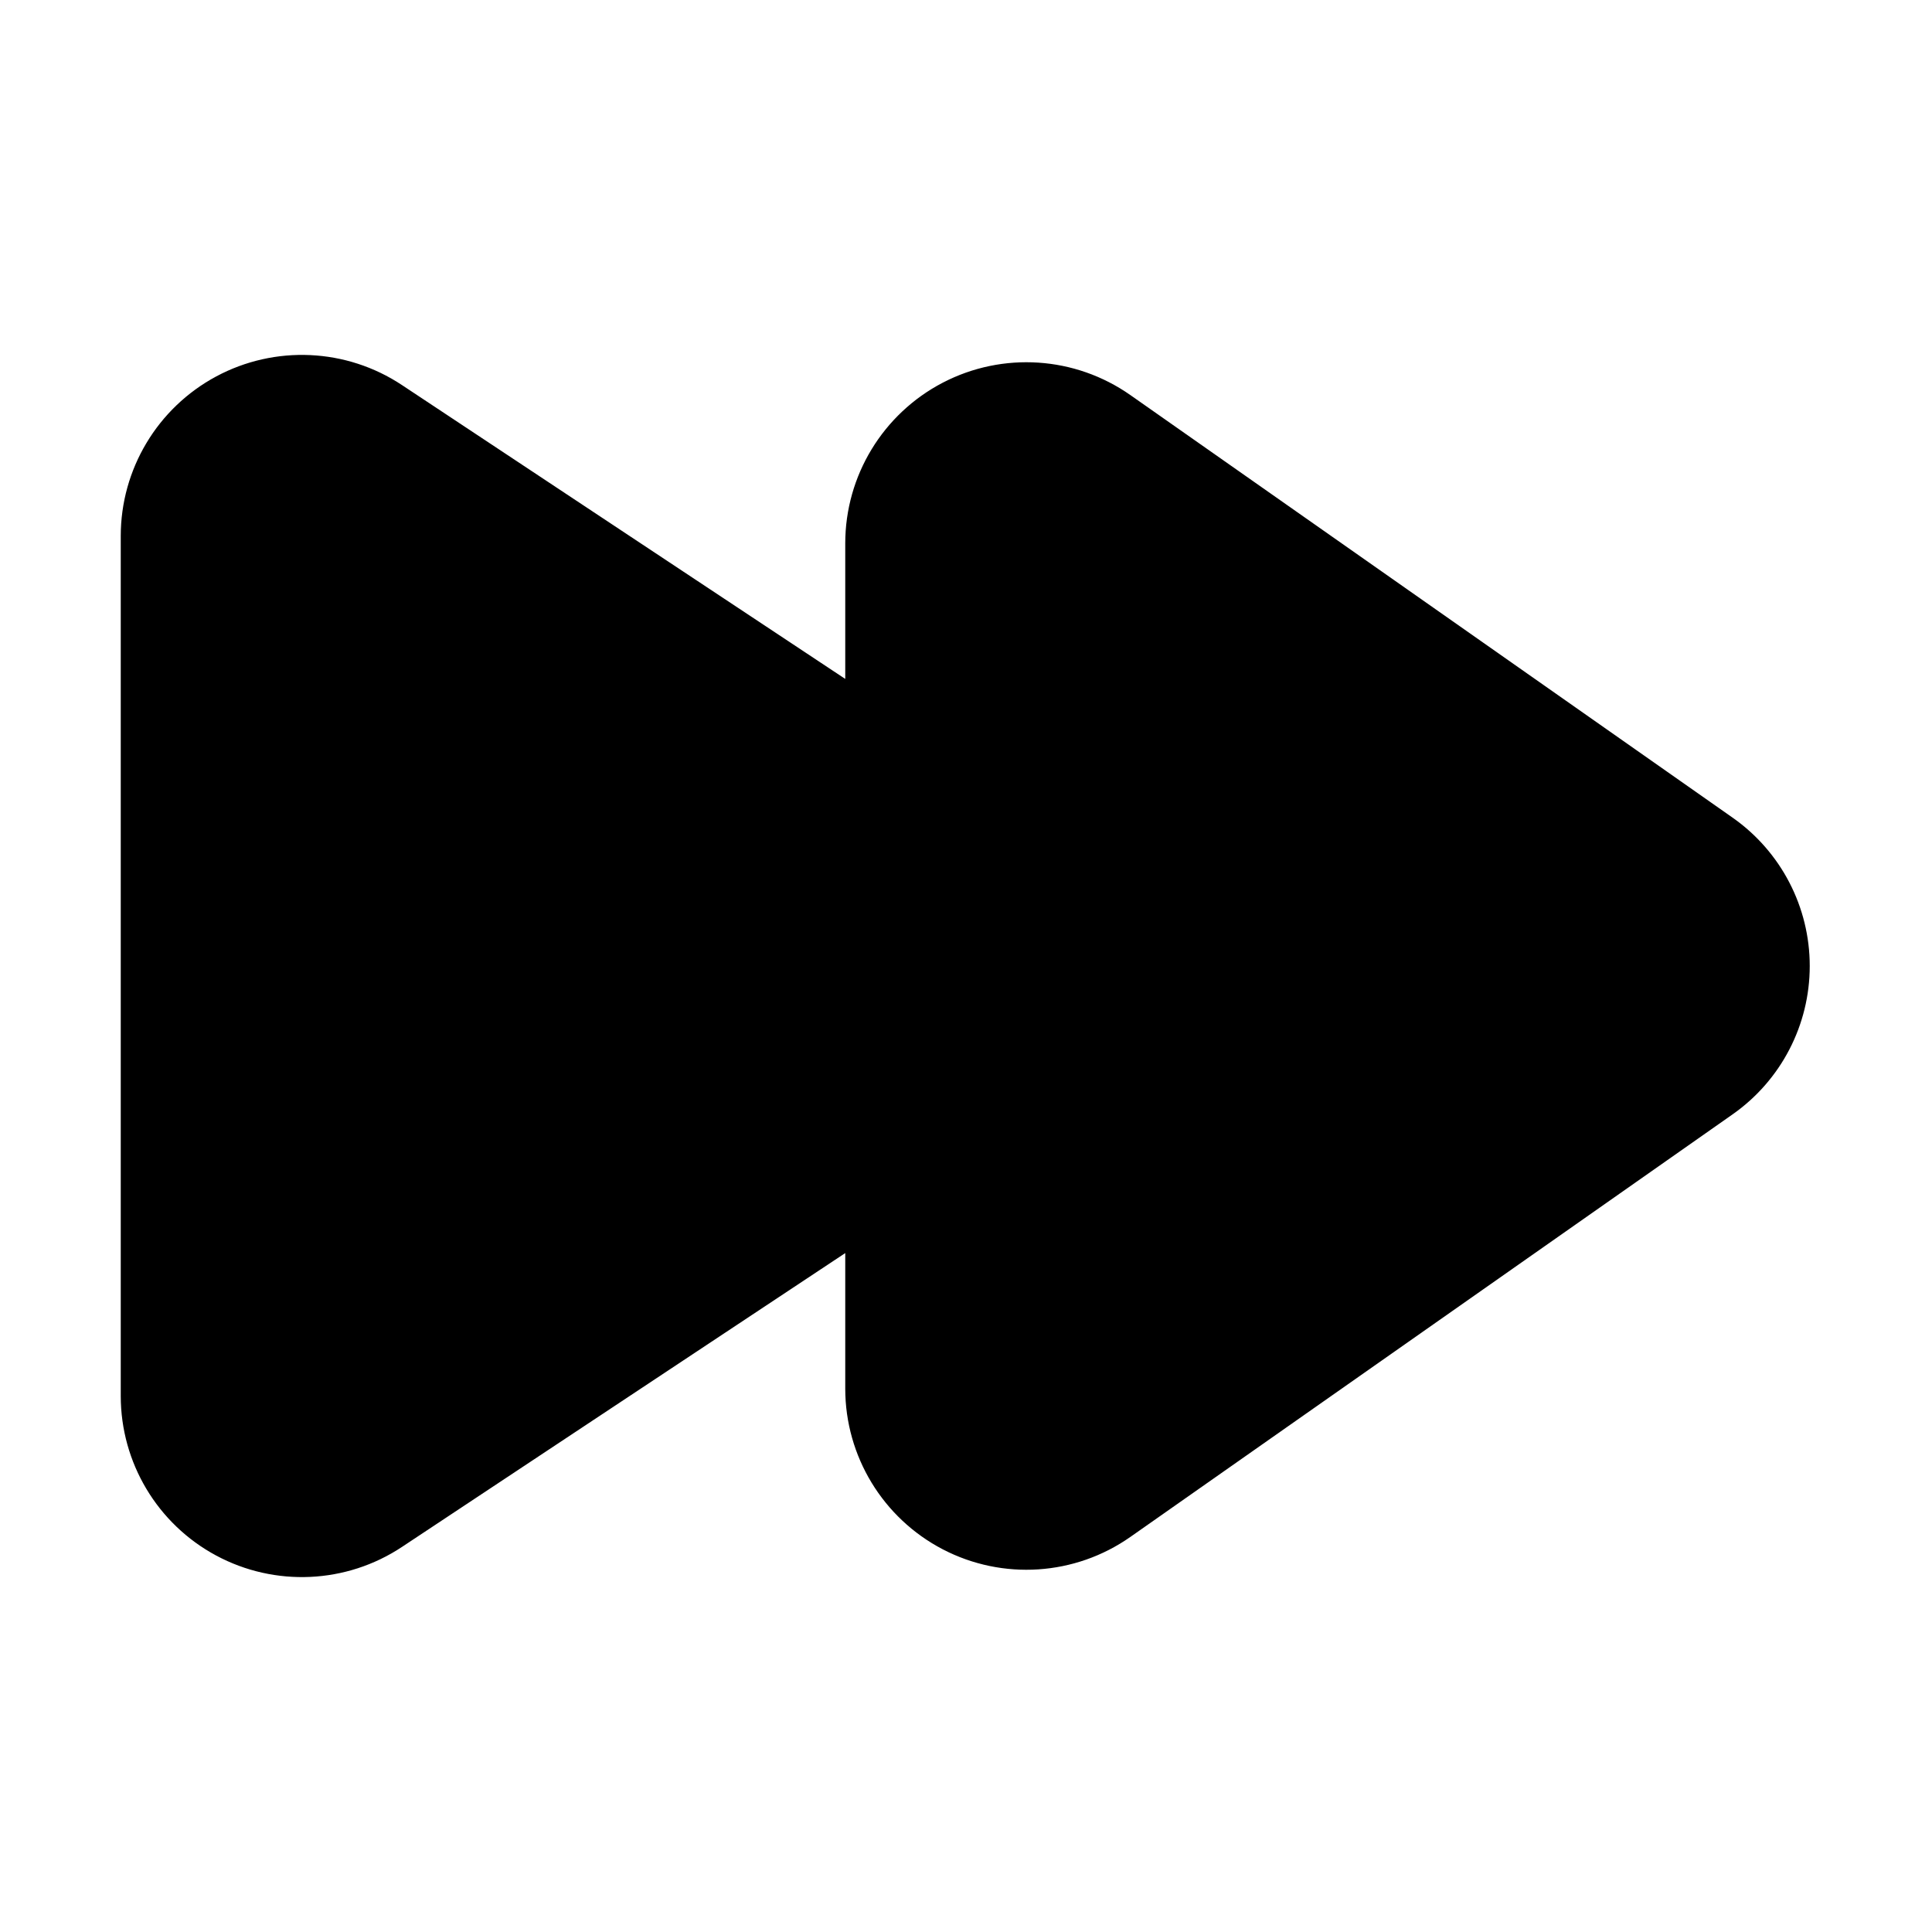 <?xml version="1.0" ?><!DOCTYPE svg  PUBLIC '-//W3C//DTD SVG 1.1//EN'  'http://www.w3.org/Graphics/SVG/1.1/DTD/svg11.dtd'><svg height="100%" style="fill-rule:evenodd;clip-rule:evenodd;stroke-linejoin:round;stroke-miterlimit:2;" version="1.1" viewBox="0 0 32 32" width="100%" xml:space="preserve" xmlns="http://www.w3.org/2000/svg" xmlns:serif="http://www.serif.com/" xmlns:xlink="http://www.w3.org/1999/xlink"><path d="M6.658,25.622l7.342,-4.867l0,2.245c-0,1.119 0.623,2.145 1.616,2.662c0.993,0.516 2.191,0.437 3.107,-0.206c2.959,-2.076 7.317,-5.135 9.976,-7c0.8,-0.562 1.276,-1.478 1.276,-2.456c0,-0.978 -0.476,-1.894 -1.276,-2.456l-9.976,-7c-0.916,-0.643 -2.114,-0.722 -3.107,-0.206c-0.993,0.517 -1.616,1.543 -1.616,2.662l0,2.245l-7.342,-4.867c-0.921,-0.611 -2.104,-0.665 -3.077,-0.143c-0.974,0.523 -1.581,1.538 -1.581,2.643c0,3.983 0,10.261 0,14.244c0,1.105 0.607,2.12 1.581,2.643c0.973,0.522 2.156,0.468 3.077,-0.143Z"/></svg>